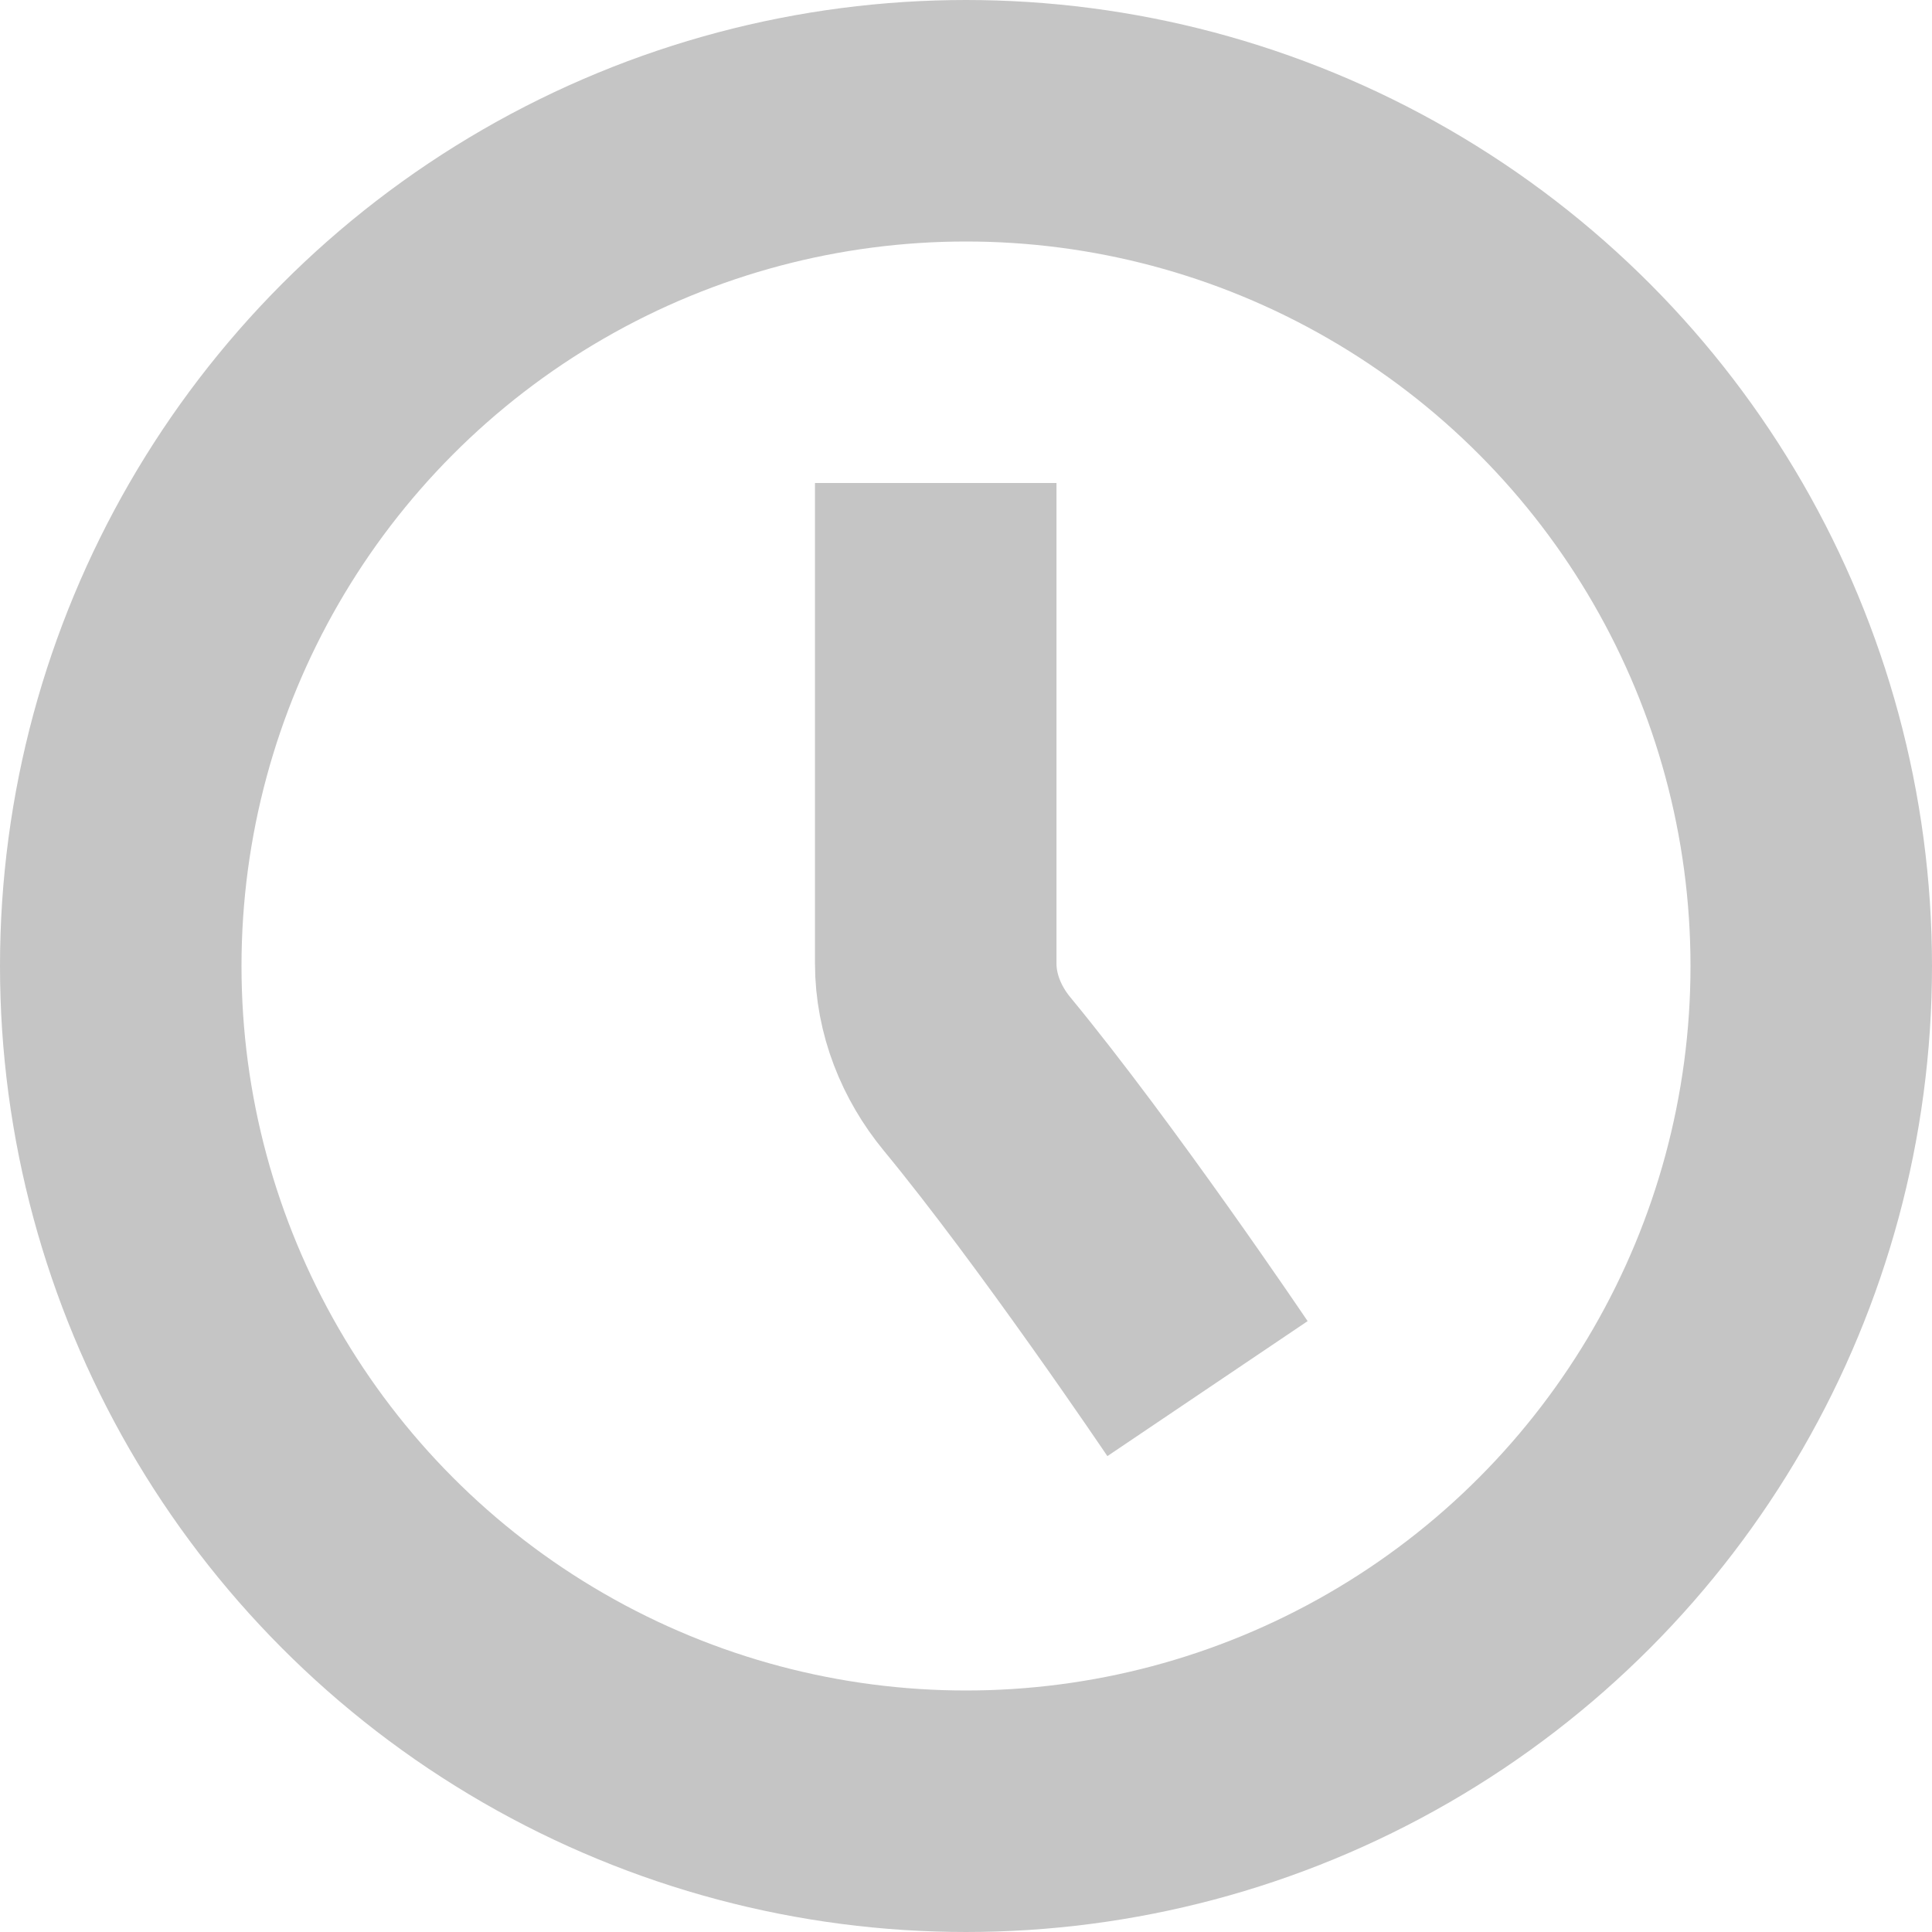 <svg width="12" height="12" viewBox="0 0 12 12" fill="none" xmlns="http://www.w3.org/2000/svg">
<path d="M5.812 3C5.812 3.886 5.812 5.303 5.812 5.984C5.812 6.236 5.909 6.477 6.069 6.671C6.691 7.425 7.5 8.625 7.5 8.625" stroke="#C5C5C5" stroke-width="1.5"/>
<circle cx="6" cy="6" r="5.25" stroke="#C5C5C5" stroke-width="1.5"/>
</svg>
